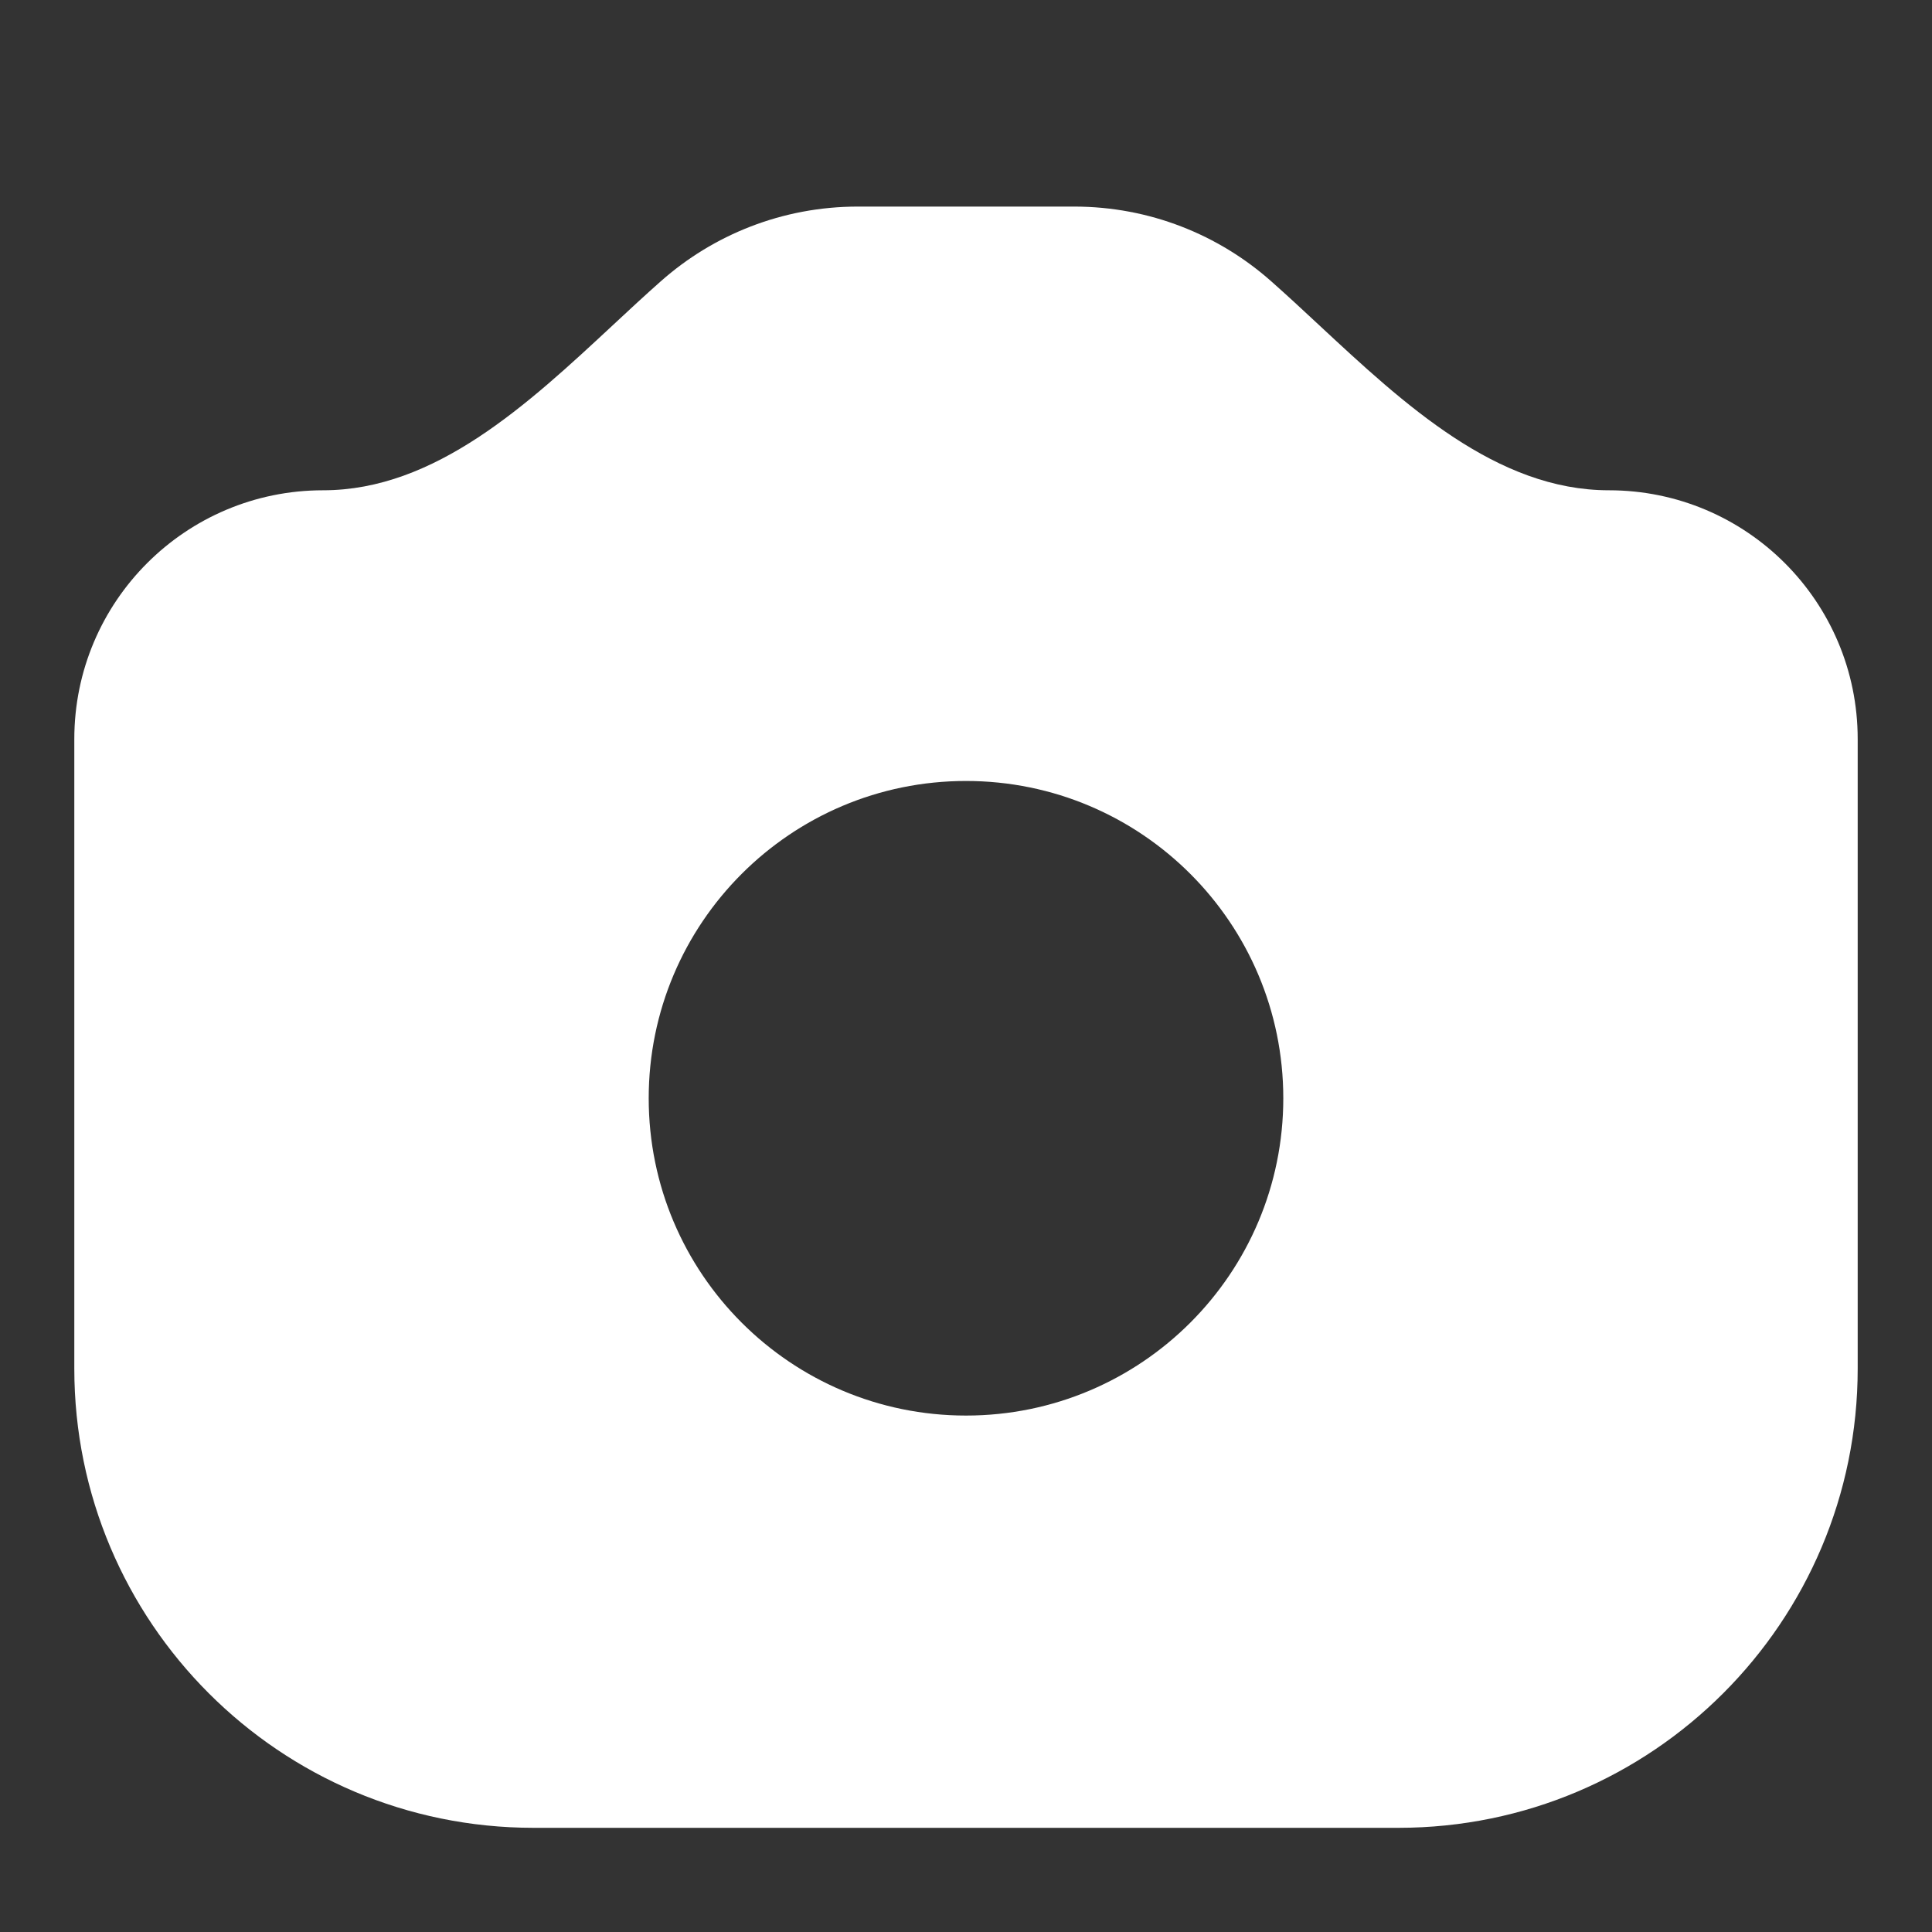 <svg width="13" height="13" viewBox="0 0 13 13" fill="none" xmlns="http://www.w3.org/2000/svg">
<rect x="0" y="0" width="13" height="13" fill="#333333" stroke="none"/>
<g clip-path="url(#clip0_8148_4683)">
<path fill-rule="evenodd" clip-rule="evenodd" d="M8.872 2.184C8.765 2.084 8.659 1.986 8.554 1.893C8.201 1.58 7.736 1.39 7.227 1.39H5.773C5.264 1.39 4.799 1.58 4.446 1.893C4.341 1.986 4.235 2.084 4.128 2.184C3.55 2.722 2.929 3.299 2.174 3.299C1.249 3.299 0.5 4.048 0.5 4.973V9.209C0.5 10.915 1.883 12.299 3.59 12.299H9.41C11.117 12.299 12.5 10.915 12.5 9.209V4.973C12.5 4.048 11.751 3.299 10.826 3.299C10.071 3.299 9.45 2.722 8.872 2.184ZM6.5 9.525C7.679 9.525 8.635 8.569 8.635 7.39C8.635 6.211 7.679 5.255 6.5 5.255C5.321 5.255 4.365 6.211 4.365 7.39C4.365 8.569 5.321 9.525 6.5 9.525Z" fill="white"/>
</g>
<defs>
<clipPath id="clip0_8148_4683">
<rect width="12" height="12" fill="white" transform="translate(0.5 0.299)"/>
</clipPath>
</defs>
</svg>
